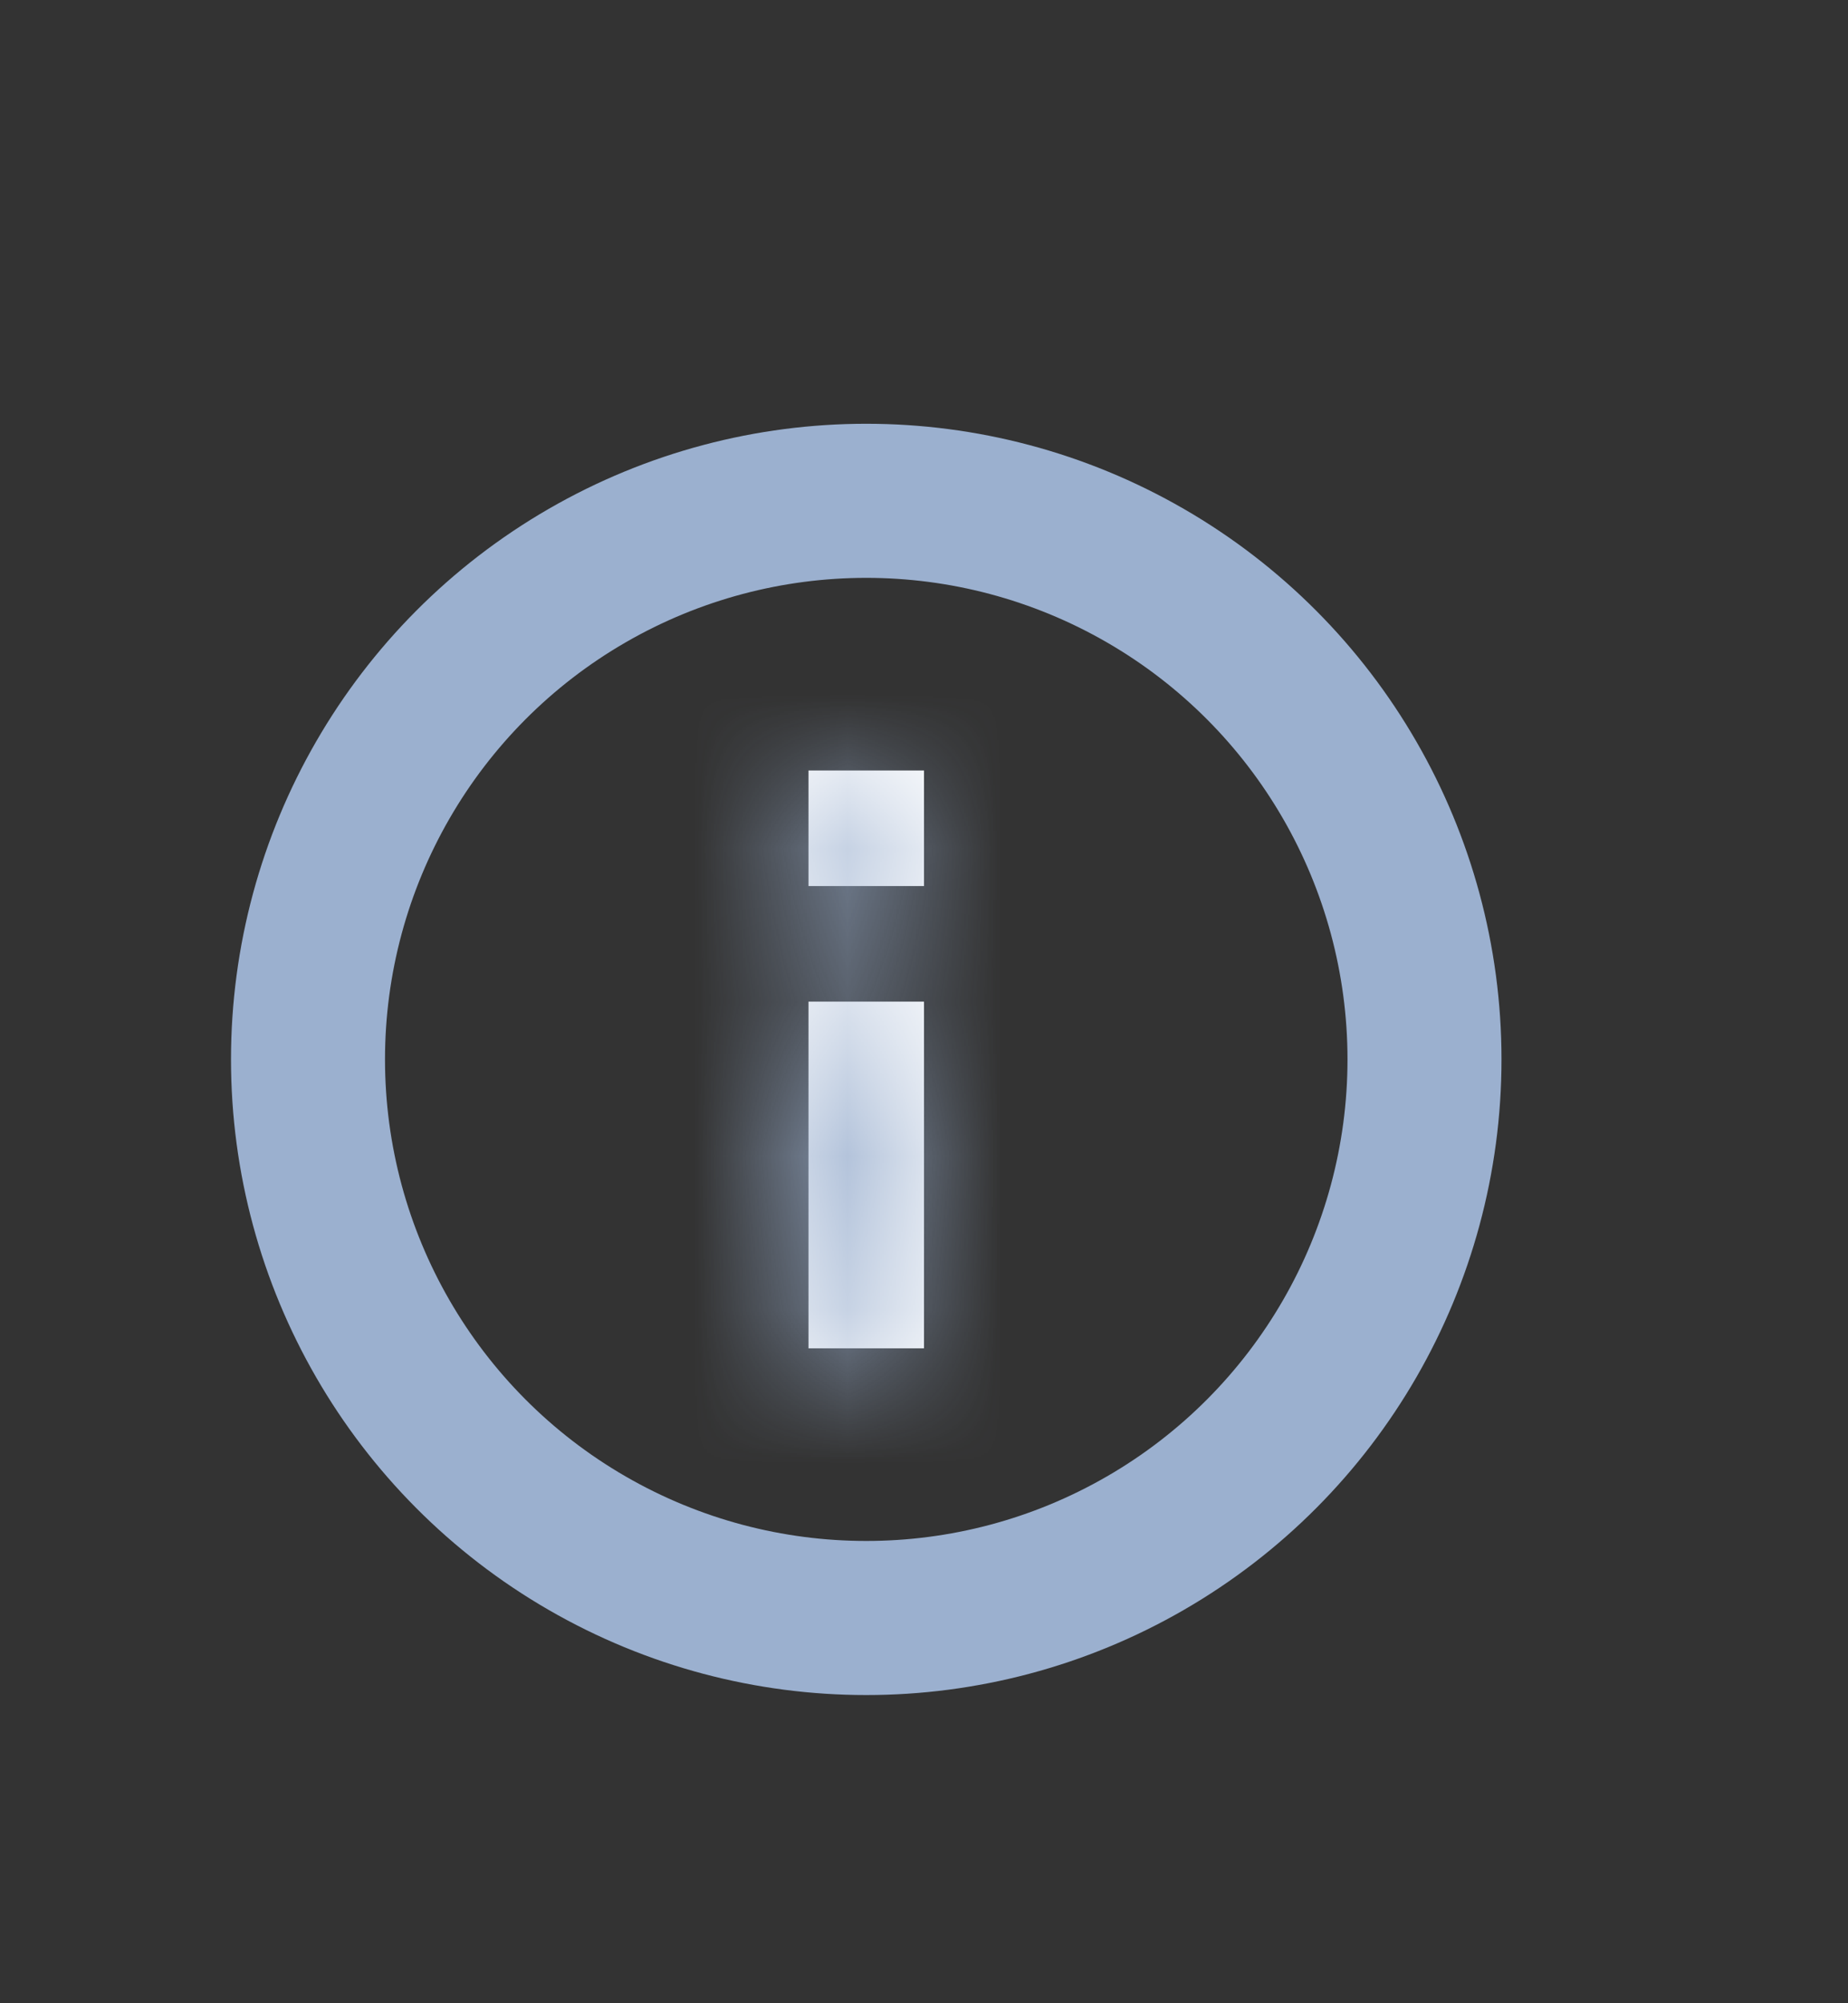 <svg width="12" height="13" viewBox="0 0 12 13" fill="none" xmlns="http://www.w3.org/2000/svg">
<rect x="0" y="0" width="12" height="13" fill="#333333" stroke="none"/>
<mask id="path-1-inside-1_1625_797" fill="white">
<path d="M5.25 5V5.75H6V5H5.25ZM5.25 6.5V8.75H6V6.5H5.25Z"/>
</mask>
<path d="M5.25 5V5.75H6V5H5.25ZM5.25 6.5V8.75H6V6.5H5.25Z" fill="white"/>
<path d="M5.25 5V4H4.25V5H5.25ZM5.25 5.75H4.25V6.75H5.25V5.75ZM6 5.75V6.75H7V5.75H6ZM6 5H7V4H6V5ZM5.25 6.5V5.5H4.25V6.5H5.25ZM5.25 8.75H4.25V9.75H5.25V8.75ZM6 8.75V9.75H7V8.75H6ZM6 6.5H7V5.5H6V6.5ZM4.25 5V5.75H6.25V5H4.25ZM5.25 6.75H6V4.75H5.25V6.75ZM7 5.75V5H5V5.75H7ZM6 4H5.25V6H6V4ZM4.25 6.5V8.75H6.25V6.5H4.25ZM5.25 9.75H6V7.75H5.25V9.75ZM7 8.75V6.5H5V8.75H7ZM6 5.5H5.25V7.5H6V5.5Z" fill="#9BB0CF" mask="url(#path-1-inside-1_1625_797)"/>
<circle cx="5.625" cy="6.875" r="3.625" stroke="#9BB0CF"/>
</svg>
